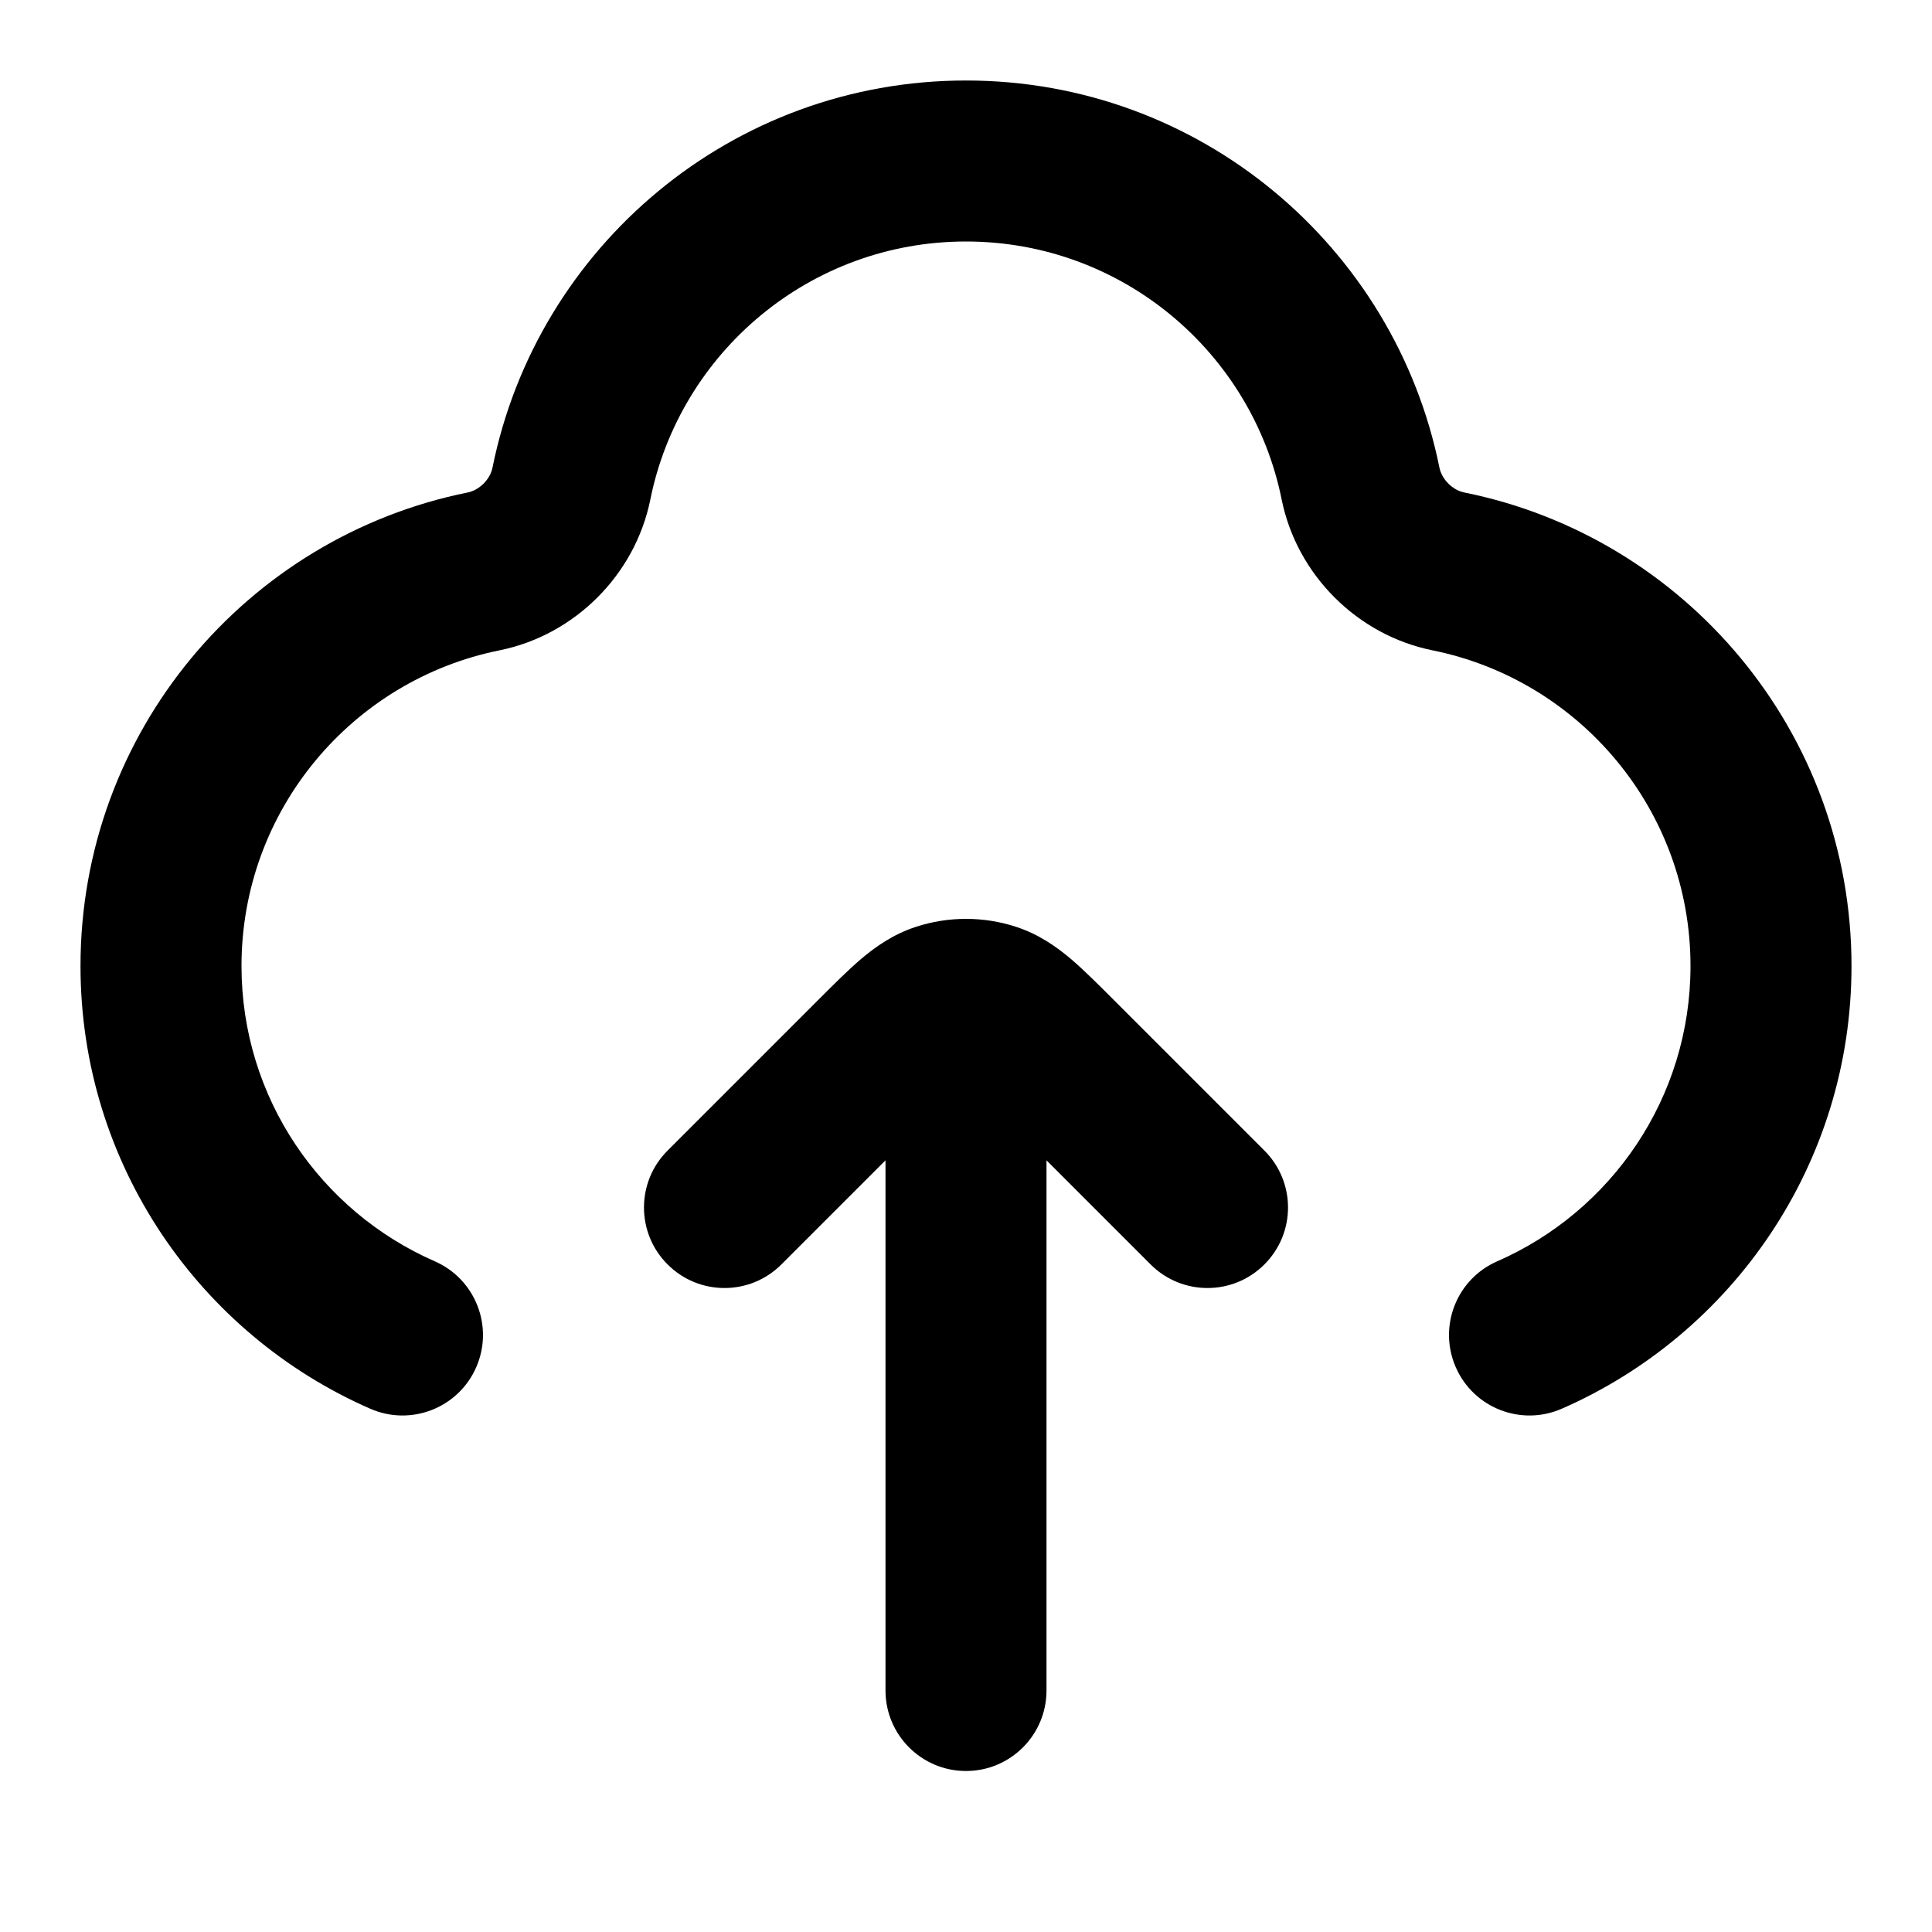 <svg width="24" height="24" viewBox="0 0 24 24" fill="none" xmlns="http://www.w3.org/2000/svg">
  <path d="M13 13C13 12.448 12.552 12 12 12C11.448 12 11 12.448 11 13H13ZM11 21C11 21.552 11.448 22 12 22C12.552 22 13 21.552 13 21H11ZM8.293 14.293C7.902 14.683 7.902 15.317 8.293 15.707C8.683 16.098 9.317 16.098 9.707 15.707L8.293 14.293ZM13.131 13.131L13.838 12.424L13.838 12.424L13.131 13.131ZM14.293 15.707C14.683 16.098 15.317 16.098 15.707 15.707C16.098 15.317 16.098 14.683 15.707 14.293L14.293 15.707ZM11.691 12.463L12 13.414L11.691 12.463ZM12.309 12.463L12 13.414L12.309 12.463ZM17.994 7.099L18.191 6.118L17.994 7.099ZM7.099 6.006L6.118 5.809L6.118 5.809L7.099 6.006ZM16.901 6.006L15.921 6.204V6.204L16.901 6.006ZM6.006 7.099L5.809 6.118L5.809 6.118L6.006 7.099ZM18.6 15.668C18.093 15.889 17.863 16.478 18.084 16.984C18.305 17.49 18.894 17.721 19.4 17.5L18.6 15.668ZM4.6 17.5C5.106 17.721 5.695 17.49 5.916 16.984C6.137 16.478 5.906 15.889 5.4 15.668L4.6 17.5ZM11 13L11 21H13L13 13H11ZM9.707 15.707L11.576 13.838L10.162 12.424L8.293 14.293L9.707 15.707ZM12.424 13.838L14.293 15.707L15.707 14.293L13.838 12.424L12.424 13.838ZM11.576 13.838C11.785 13.629 11.901 13.515 11.99 13.439C12.07 13.371 12.061 13.394 12 13.414L11.382 11.512C11.092 11.606 10.87 11.766 10.695 11.914C10.53 12.055 10.348 12.238 10.162 12.424L11.576 13.838ZM13.838 12.424C13.652 12.238 13.47 12.055 13.305 11.914C13.13 11.766 12.908 11.606 12.618 11.512L12 13.414C11.939 13.394 11.93 13.371 12.01 13.439C12.099 13.515 12.215 13.629 12.424 13.838L13.838 12.424ZM12 13.414H12L12.618 11.512C12.216 11.382 11.784 11.382 11.382 11.512L12 13.414ZM17.796 8.079C19.624 8.448 21 10.064 21 12H23C23 9.093 20.934 6.671 18.191 6.118L17.796 8.079ZM8.079 6.204C8.448 4.376 10.064 3 12 3V1C9.093 1 6.671 3.066 6.118 5.809L8.079 6.204ZM12 3C13.936 3 15.552 4.376 15.921 6.204L17.881 5.809C17.328 3.066 14.907 1 12 1V3ZM3 12C3 10.064 4.376 8.448 6.204 8.079L5.809 6.118C3.066 6.671 1 9.093 1 12H3ZM21 12C21 13.639 20.014 15.049 18.6 15.668L19.4 17.5C21.517 16.575 23 14.462 23 12H21ZM5.4 15.668C3.986 15.049 3 13.639 3 12H1C1 14.462 2.483 16.575 4.6 17.5L5.4 15.668ZM6.118 5.809C6.089 5.955 5.955 6.089 5.809 6.118L6.204 8.079C7.14 7.89 7.89 7.14 8.079 6.204L6.118 5.809ZM18.191 6.118C18.044 6.089 17.911 5.955 17.881 5.809L15.921 6.204C16.11 7.14 16.86 7.89 17.796 8.079L18.191 6.118Z" fill="currentColor"/>
</svg>
